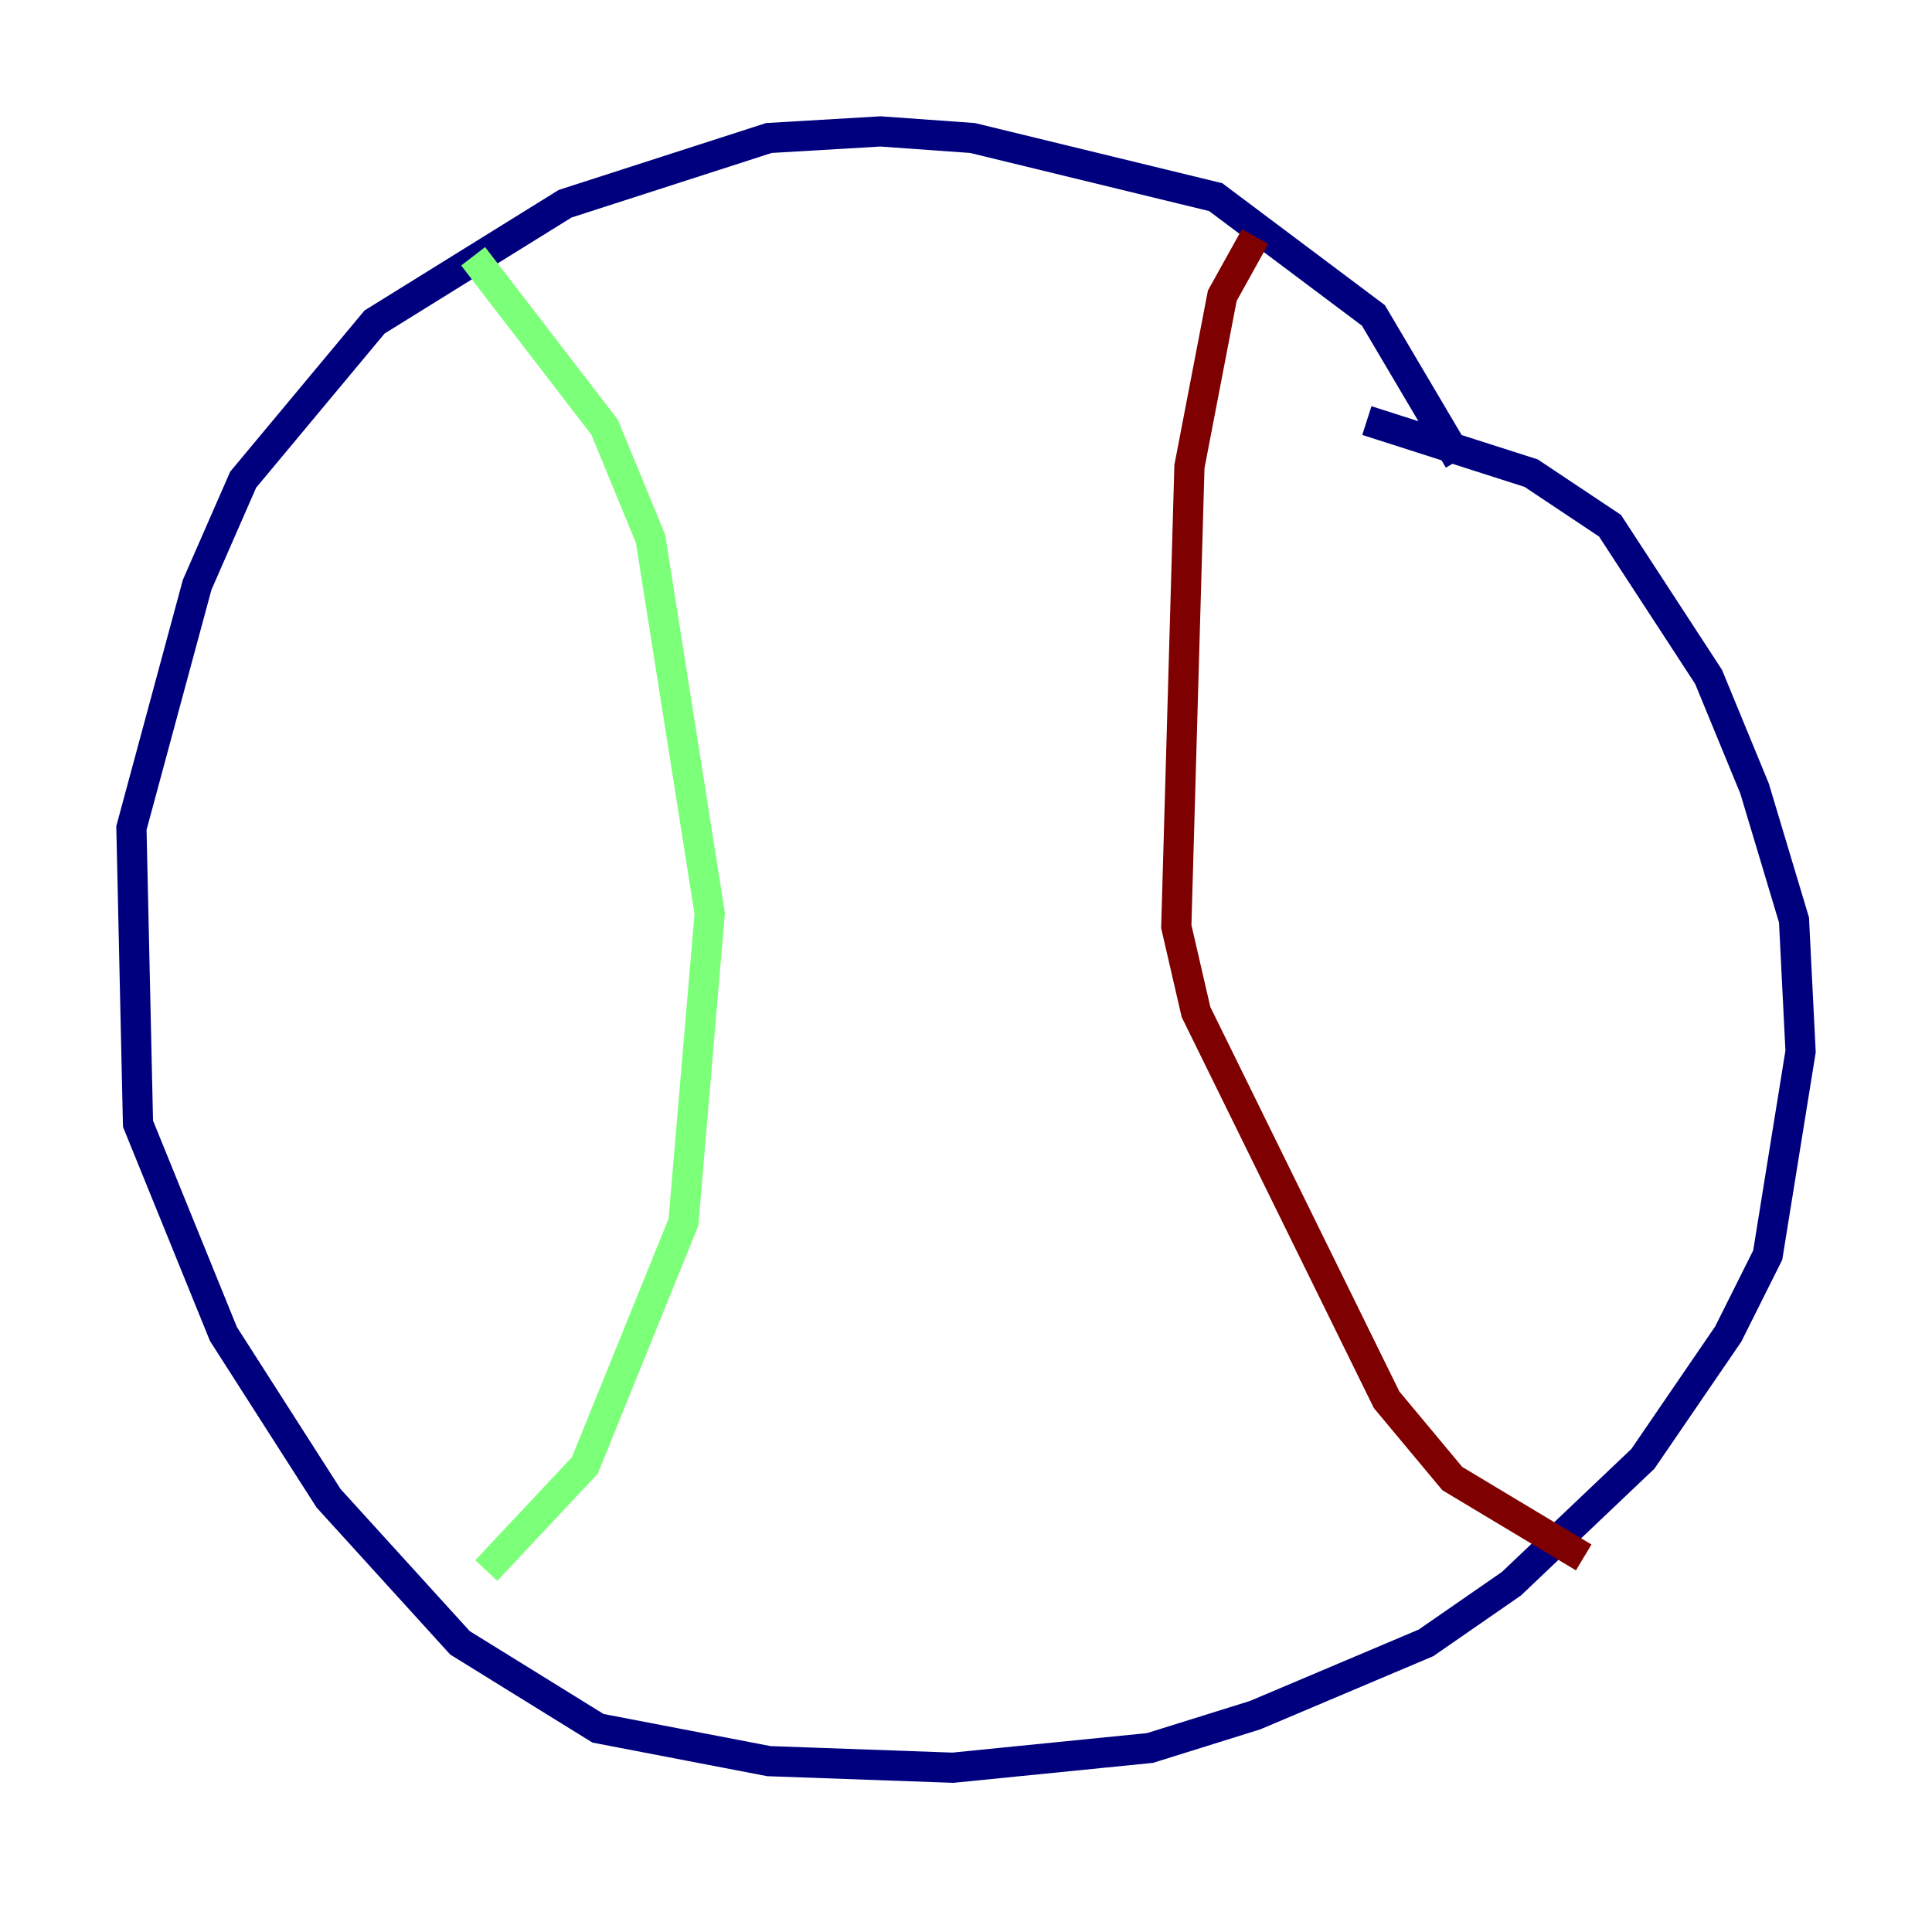 <?xml version="1.0" encoding="utf-8" ?>
<svg baseProfile="tiny" height="128" version="1.2" viewBox="0,0,128,128" width="128" xmlns="http://www.w3.org/2000/svg" xmlns:ev="http://www.w3.org/2001/xml-events" xmlns:xlink="http://www.w3.org/1999/xlink"><defs /><polyline fill="none" points="96.653,30.476 90.993,20.898 80.544,13.061 64.435,9.143 58.34,8.707 50.939,9.143 37.442,13.497 24.816,21.333 16.109,31.782 13.061,38.748 8.707,54.857 9.143,74.449 14.803,88.381 21.769,99.265 30.476,108.844 39.619,114.503 50.939,116.68 63.129,117.116 76.191,115.809 83.156,113.633 94.476,108.844 100.136,104.925 108.844,96.653 114.503,88.381 117.116,83.156 119.293,69.66 118.857,60.952 116.245,52.245 113.197,44.843 106.667,34.83 101.442,31.347 90.558,27.864" stroke="#00007f" stroke-width="2" /><polyline fill="none" points="31.347,16.98 40.054,28.299 43.102,35.701 47.02,60.517 45.279,80.98 38.748,97.088 32.218,104.054" stroke="#7cff79" stroke-width="2" /><polyline fill="none" points="83.156,15.674 80.98,19.592 78.803,30.912 77.932,61.388 79.238,67.048 91.864,92.735 96.218,97.959 104.925,103.184" stroke="#7f0000" stroke-width="2" /></svg>